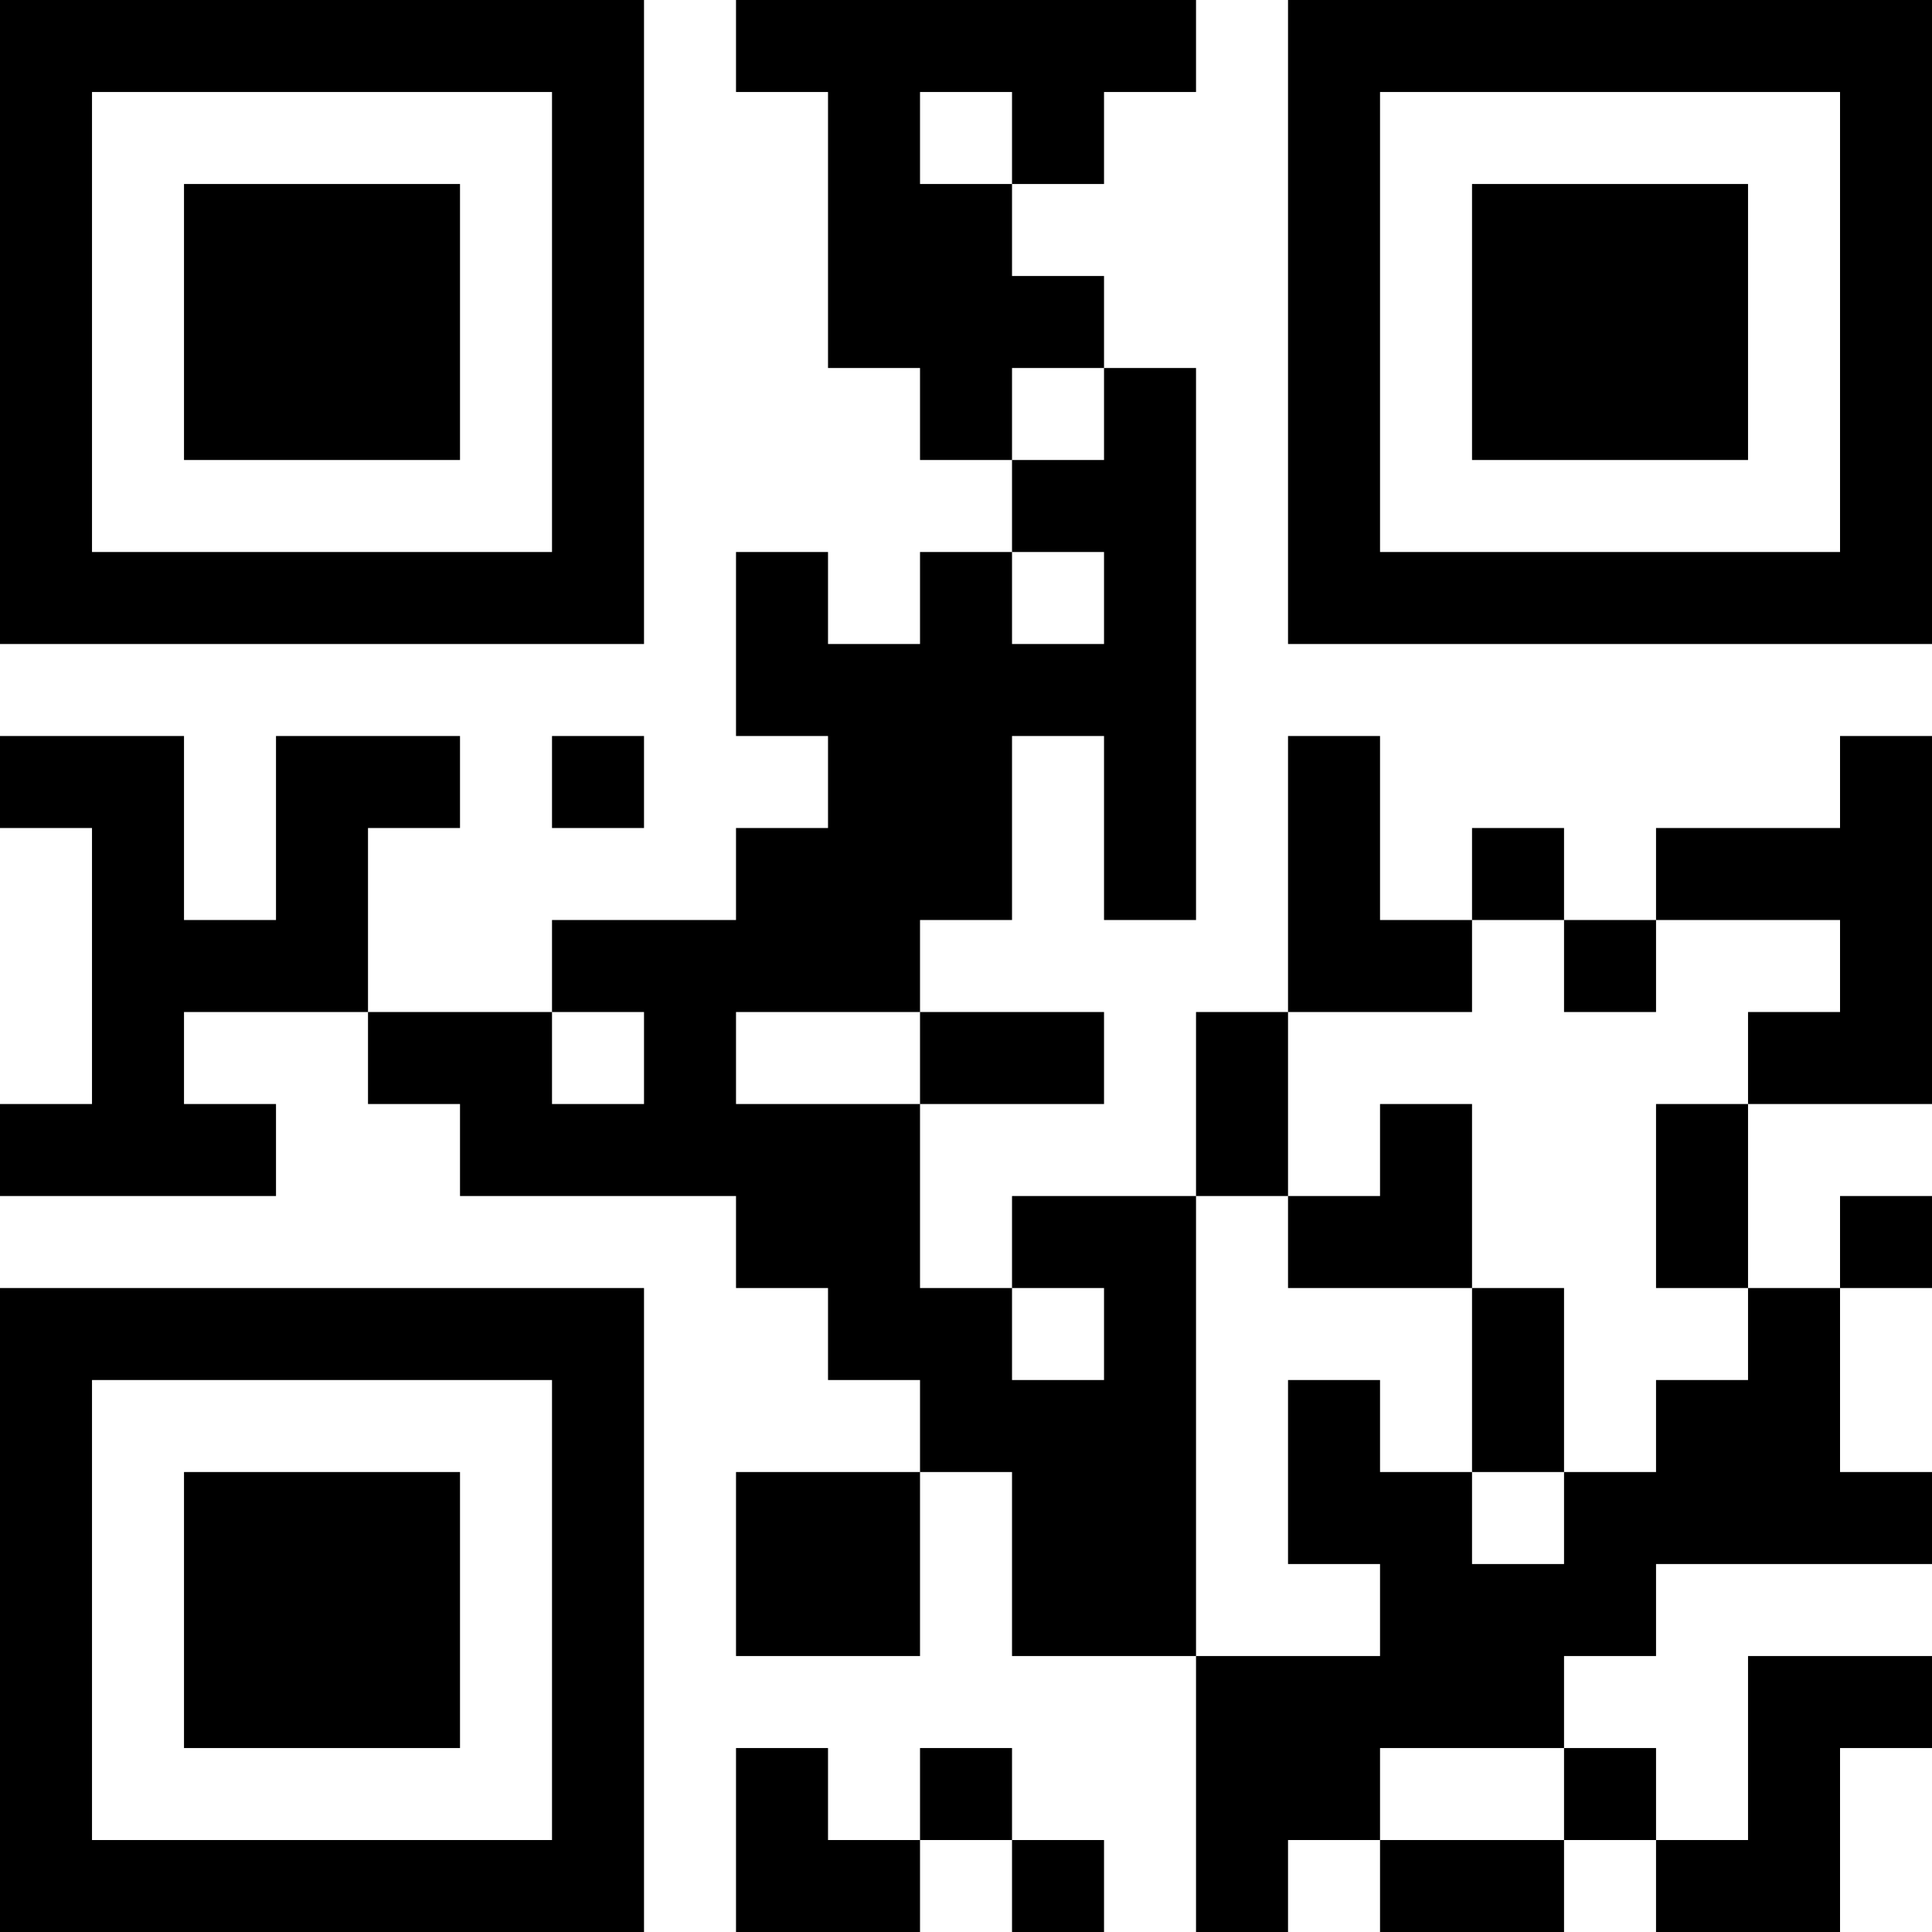 <?xml version="1.0" encoding="UTF-8"?>
<svg xmlns="http://www.w3.org/2000/svg" version="1.1" width="200" height="200" viewBox="0 0 200 200"><rect x="0" y="0" width="200" height="200" fill="#ffffff"/><g transform="scale(9.524)"><g transform="translate(0,0)"><path fill-rule="evenodd" d="M8 0L8 1L9 1L9 4L10 4L10 5L11 5L11 6L10 6L10 7L9 7L9 6L8 6L8 8L9 8L9 9L8 9L8 10L6 10L6 11L4 11L4 9L5 9L5 8L3 8L3 10L2 10L2 8L0 8L0 9L1 9L1 12L0 12L0 13L3 13L3 12L2 12L2 11L4 11L4 12L5 12L5 13L8 13L8 14L9 14L9 15L10 15L10 16L8 16L8 18L10 18L10 16L11 16L11 18L13 18L13 21L14 21L14 20L15 20L15 21L17 21L17 20L18 20L18 21L20 21L20 19L21 19L21 18L19 18L19 20L18 20L18 19L17 19L17 18L18 18L18 17L21 17L21 16L20 16L20 14L21 14L21 13L20 13L20 14L19 14L19 12L21 12L21 8L20 8L20 9L18 9L18 10L17 10L17 9L16 9L16 10L15 10L15 8L14 8L14 11L13 11L13 13L11 13L11 14L10 14L10 12L12 12L12 11L10 11L10 10L11 10L11 8L12 8L12 10L13 10L13 4L12 4L12 3L11 3L11 2L12 2L12 1L13 1L13 0ZM10 1L10 2L11 2L11 1ZM11 4L11 5L12 5L12 4ZM11 6L11 7L12 7L12 6ZM6 8L6 9L7 9L7 8ZM16 10L16 11L14 11L14 13L13 13L13 18L15 18L15 17L14 17L14 15L15 15L15 16L16 16L16 17L17 17L17 16L18 16L18 15L19 15L19 14L18 14L18 12L19 12L19 11L20 11L20 10L18 10L18 11L17 11L17 10ZM6 11L6 12L7 12L7 11ZM8 11L8 12L10 12L10 11ZM15 12L15 13L14 13L14 14L16 14L16 16L17 16L17 14L16 14L16 12ZM11 14L11 15L12 15L12 14ZM8 19L8 21L10 21L10 20L11 20L11 21L12 21L12 20L11 20L11 19L10 19L10 20L9 20L9 19ZM15 19L15 20L17 20L17 19ZM0 0L0 7L7 7L7 0ZM1 1L1 6L6 6L6 1ZM2 2L2 5L5 5L5 2ZM14 0L14 7L21 7L21 0ZM15 1L15 6L20 6L20 1ZM16 2L16 5L19 5L19 2ZM0 14L0 21L7 21L7 14ZM1 15L1 20L6 20L6 15ZM2 16L2 19L5 19L5 16Z" fill="#000000"/></g></g></svg>
